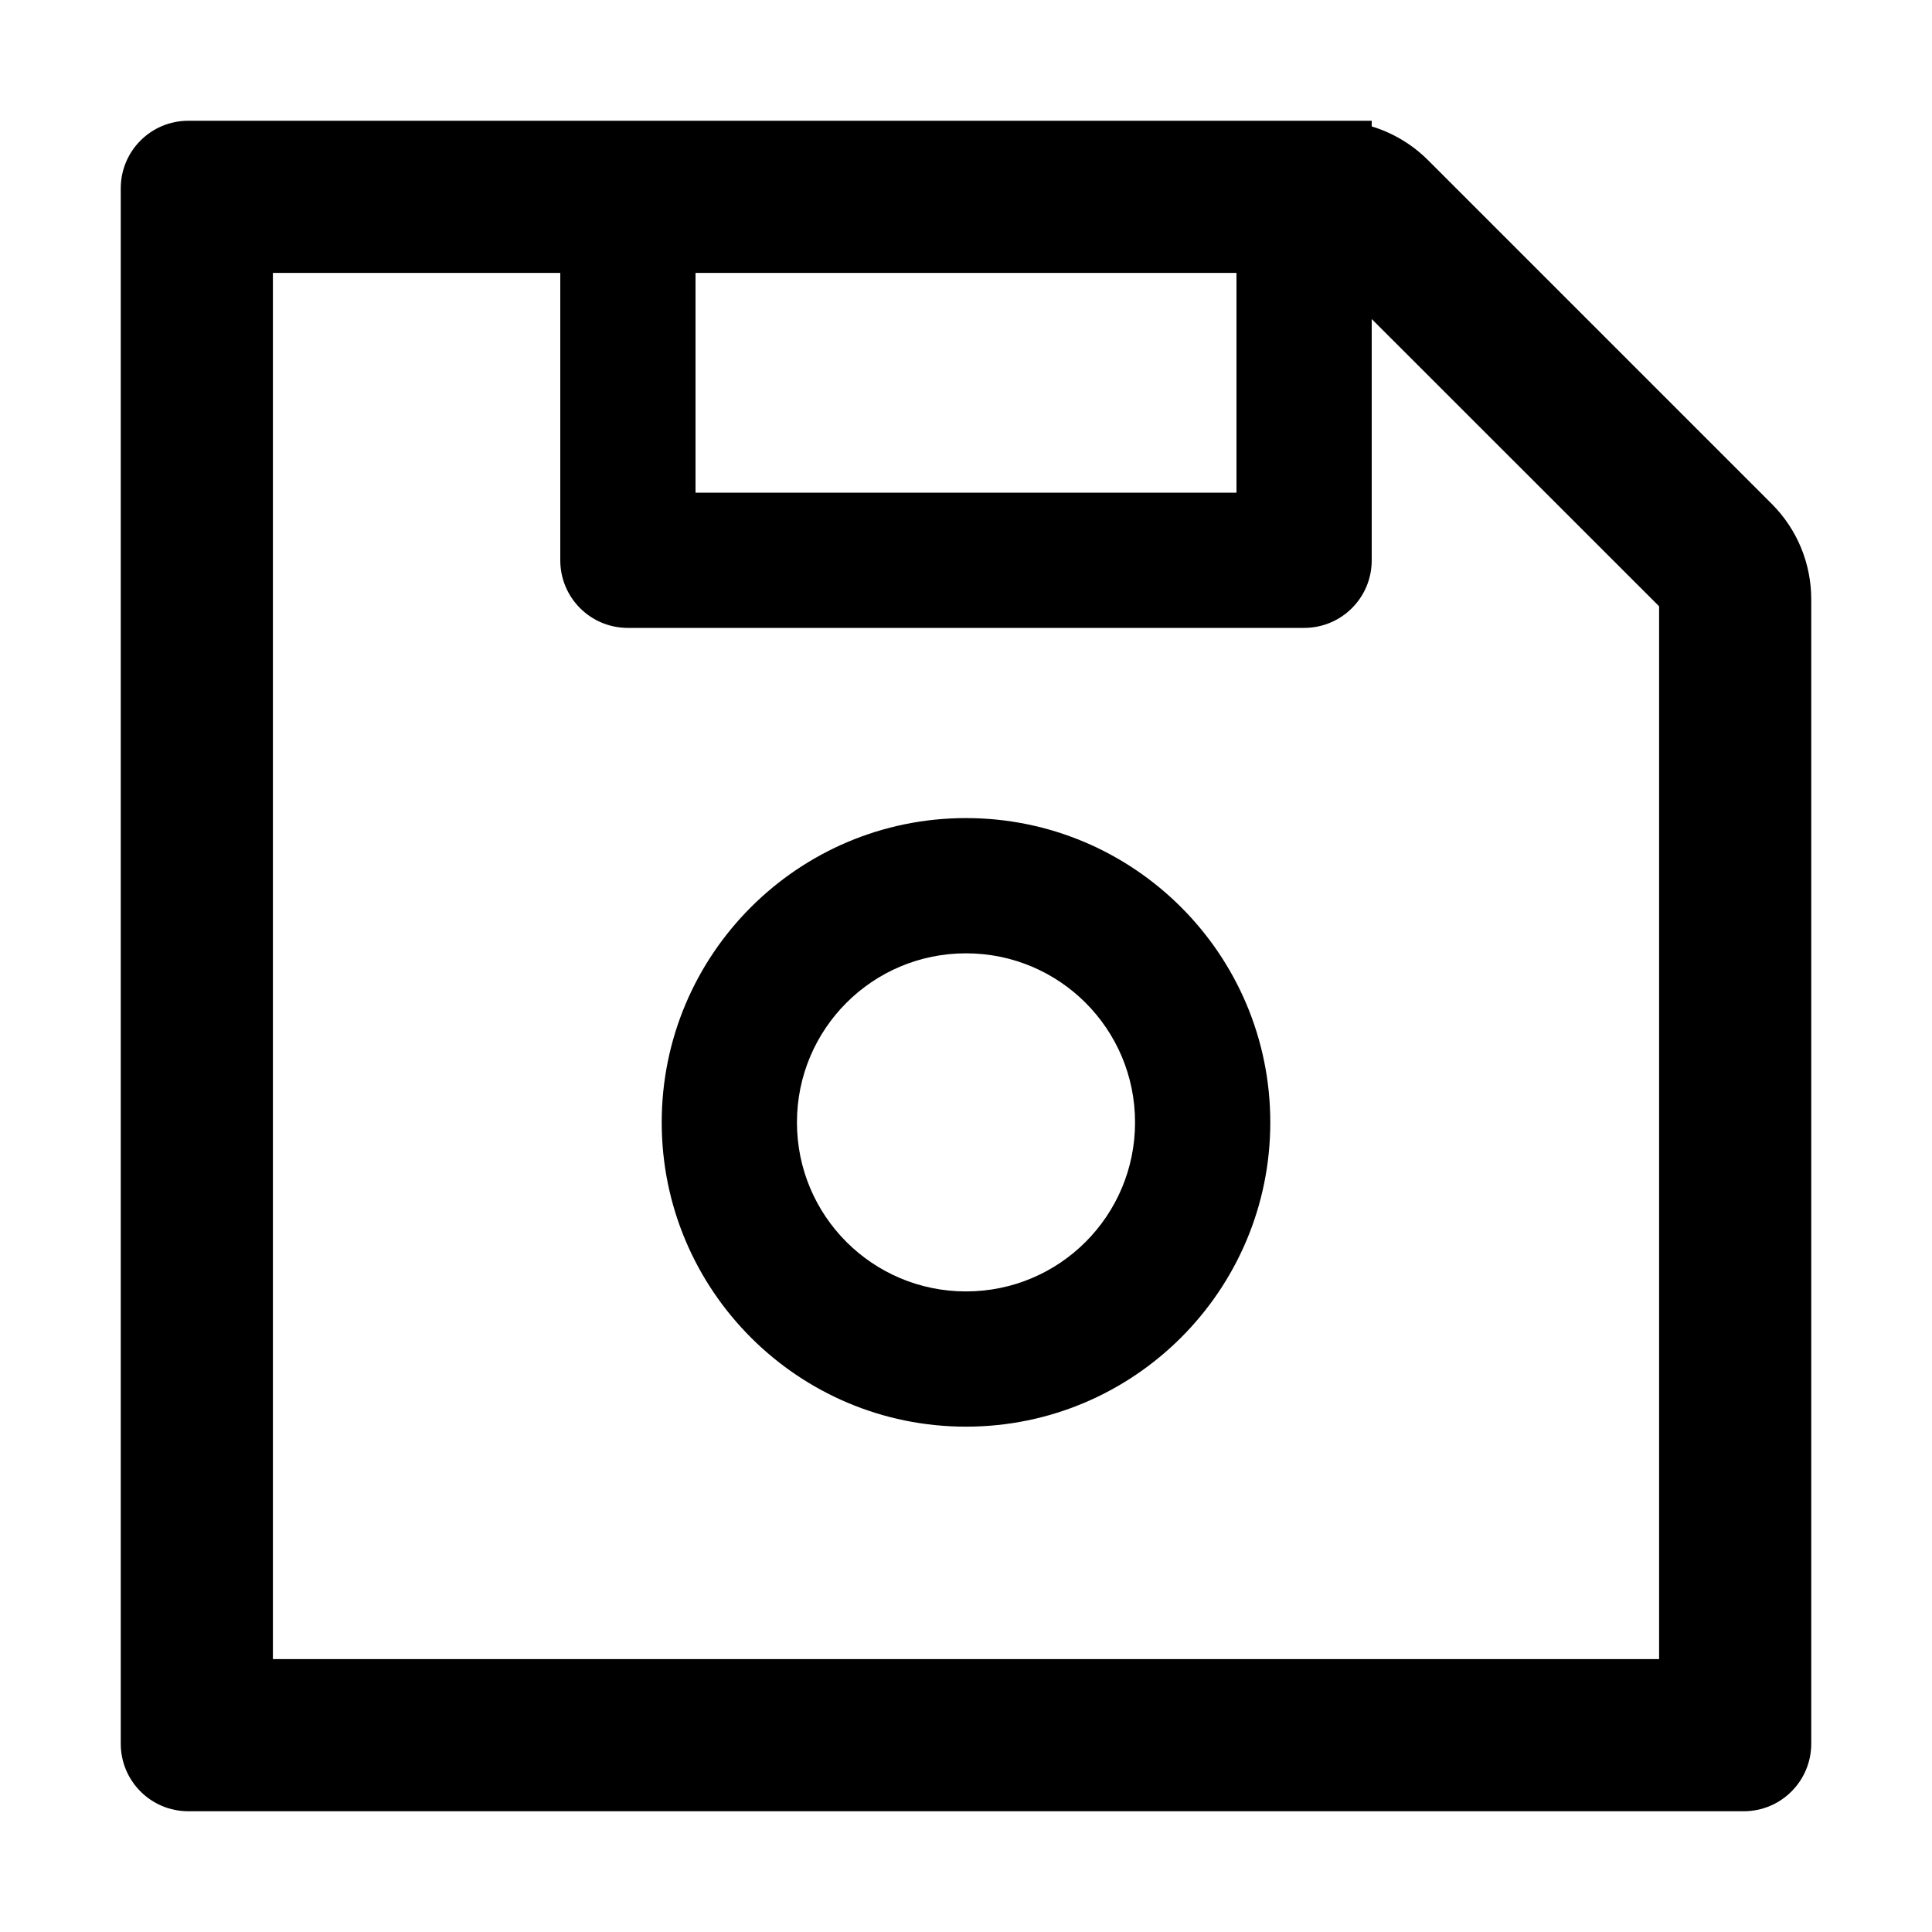 <?xml version="1.0" encoding="UTF-8"?>
<svg width="16px" height="16px" viewBox="0 0 16 16" version="1.1" xmlns="http://www.w3.org/2000/svg" xmlns:xlink="http://www.w3.org/1999/xlink">
    <title>p-save</title>
    <g id="页面-1" stroke="none" stroke-width="1" fill="none" fill-rule="evenodd">
        <g id="画板" transform="translate(-414, -1253)" fill="#000000" fill-rule="nonzero">
            <g id="p-save" transform="translate(414, 1253)">
                <rect id="矩形" opacity="0" x="0" y="0" width="16" height="16"></rect>
                <path d="M14.673,4.173 L11.827,1.327 C11.696,1.196 11.535,1.1 11.36,1.047 L11.36,1 L1.56,1 C1.25,1 1,1.25 1,1.56 L1,14.44 C1,14.75 1.25,15 1.56,15 L14.44,15 C14.75,15 15,14.75 15,14.44 L15,4.964 C15,4.666 14.883,4.383 14.673,4.173 Z M5.76,2.26 L10.24,2.26 L10.24,4.08 L5.76,4.08 L5.76,2.26 Z M13.74,13.74 L2.26,13.74 L2.26,2.26 L4.64,2.26 L4.64,4.64 C4.64,4.95 4.89,5.2 5.2,5.2 L10.8,5.2 C11.11,5.2 11.36,4.95 11.36,4.64 L11.36,2.642 L13.74,5.021 L13.74,13.74 Z M8,6.775 C6.609,6.775 5.48,7.904 5.48,9.295 C5.48,10.686 6.609,11.815 8,11.815 C9.391,11.815 10.52,10.686 10.52,9.295 C10.52,7.904 9.391,6.775 8,6.775 Z M8,10.695 C7.226,10.695 6.6,10.069 6.6,9.295 C6.6,8.521 7.226,7.895 8,7.895 C8.774,7.895 9.4,8.521 9.4,9.295 C9.4,10.069 8.774,10.695 8,10.695 Z" id="形状"></path>
            </g>
        </g>
    </g>
</svg>